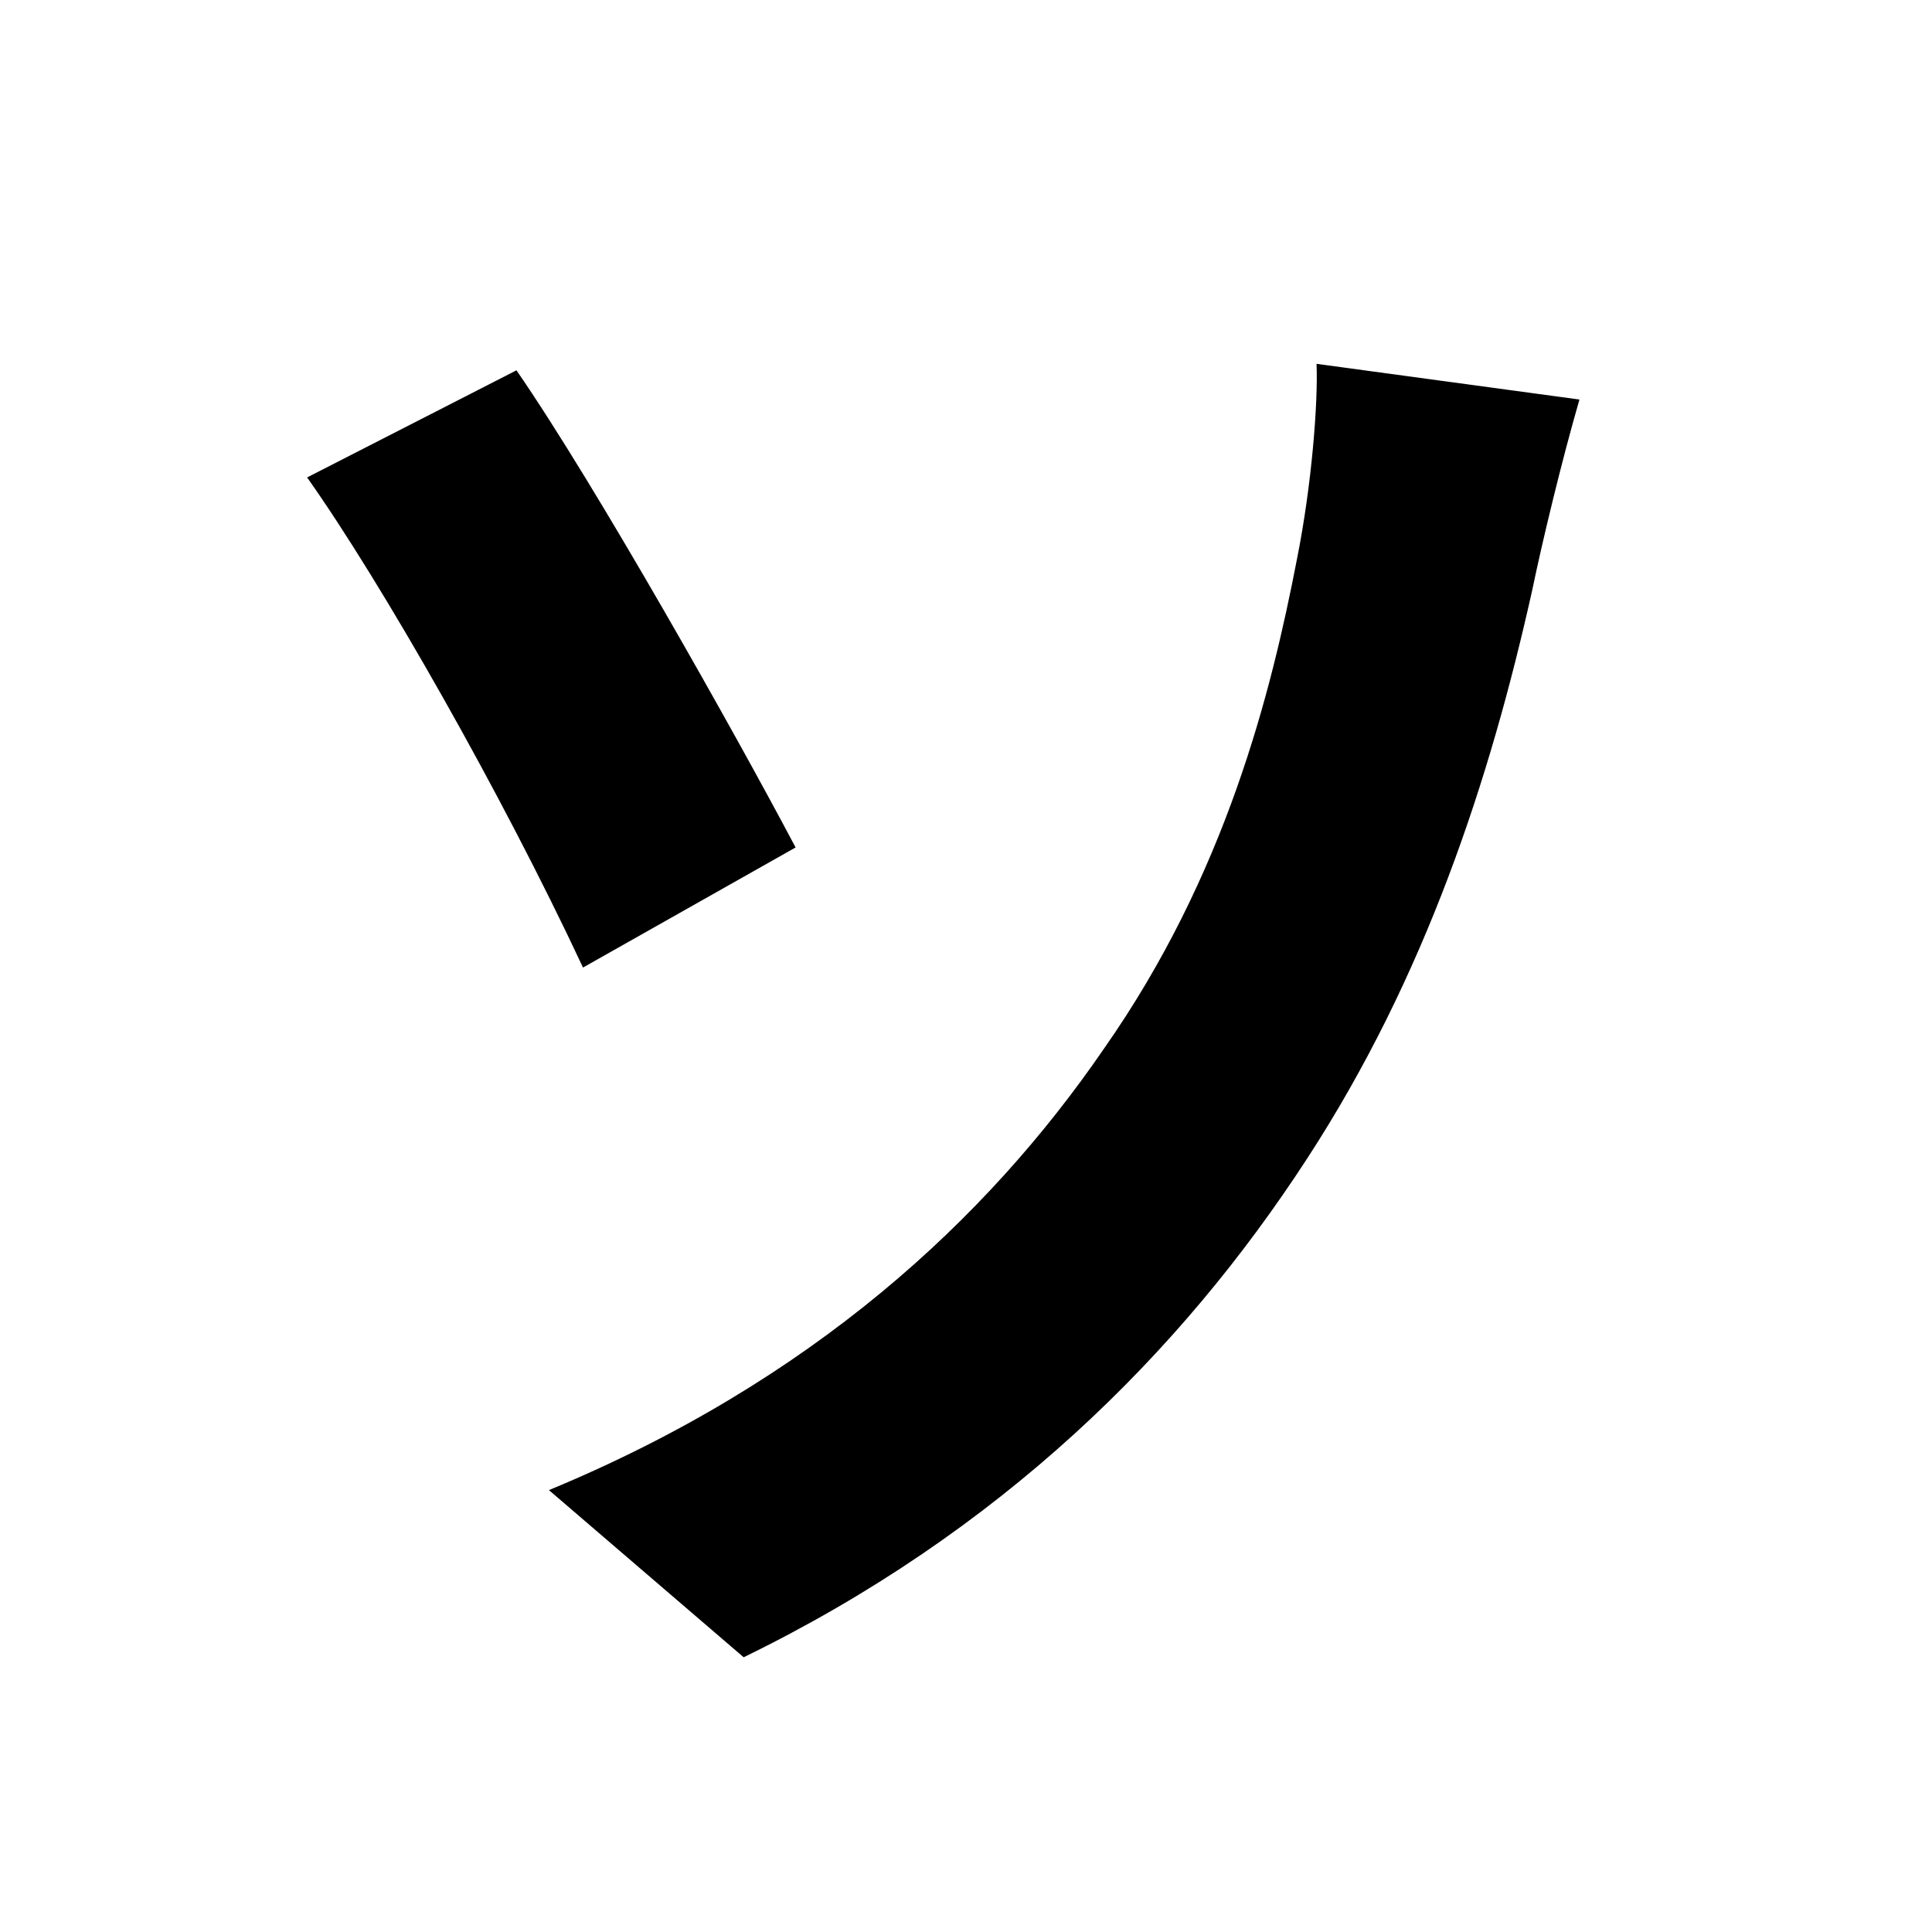 <svg width="100" height="100" viewBox="0 0 100 100" fill="none" xmlns="http://www.w3.org/2000/svg">
<path d="M28.412 77.128L38.492 85.78C51.764 79.312 61.088 70.072 67.64 59.992C73.772 50.584 77.132 40.336 79.316 30.508C79.82 28.072 80.828 23.872 81.752 20.68L68.144 18.832C68.228 20.848 67.892 25.132 67.136 28.912C65.792 35.884 63.44 45.292 57.14 54.28C51.092 63.1 42.02 71.5 28.412 77.128ZM26.732 19.168L15.896 24.712C19.76 30.172 25.976 41.092 30.176 50.08L41.18 43.864C38.072 37.984 30.848 25.132 26.732 19.168Z" fill="black"/>
</svg>

